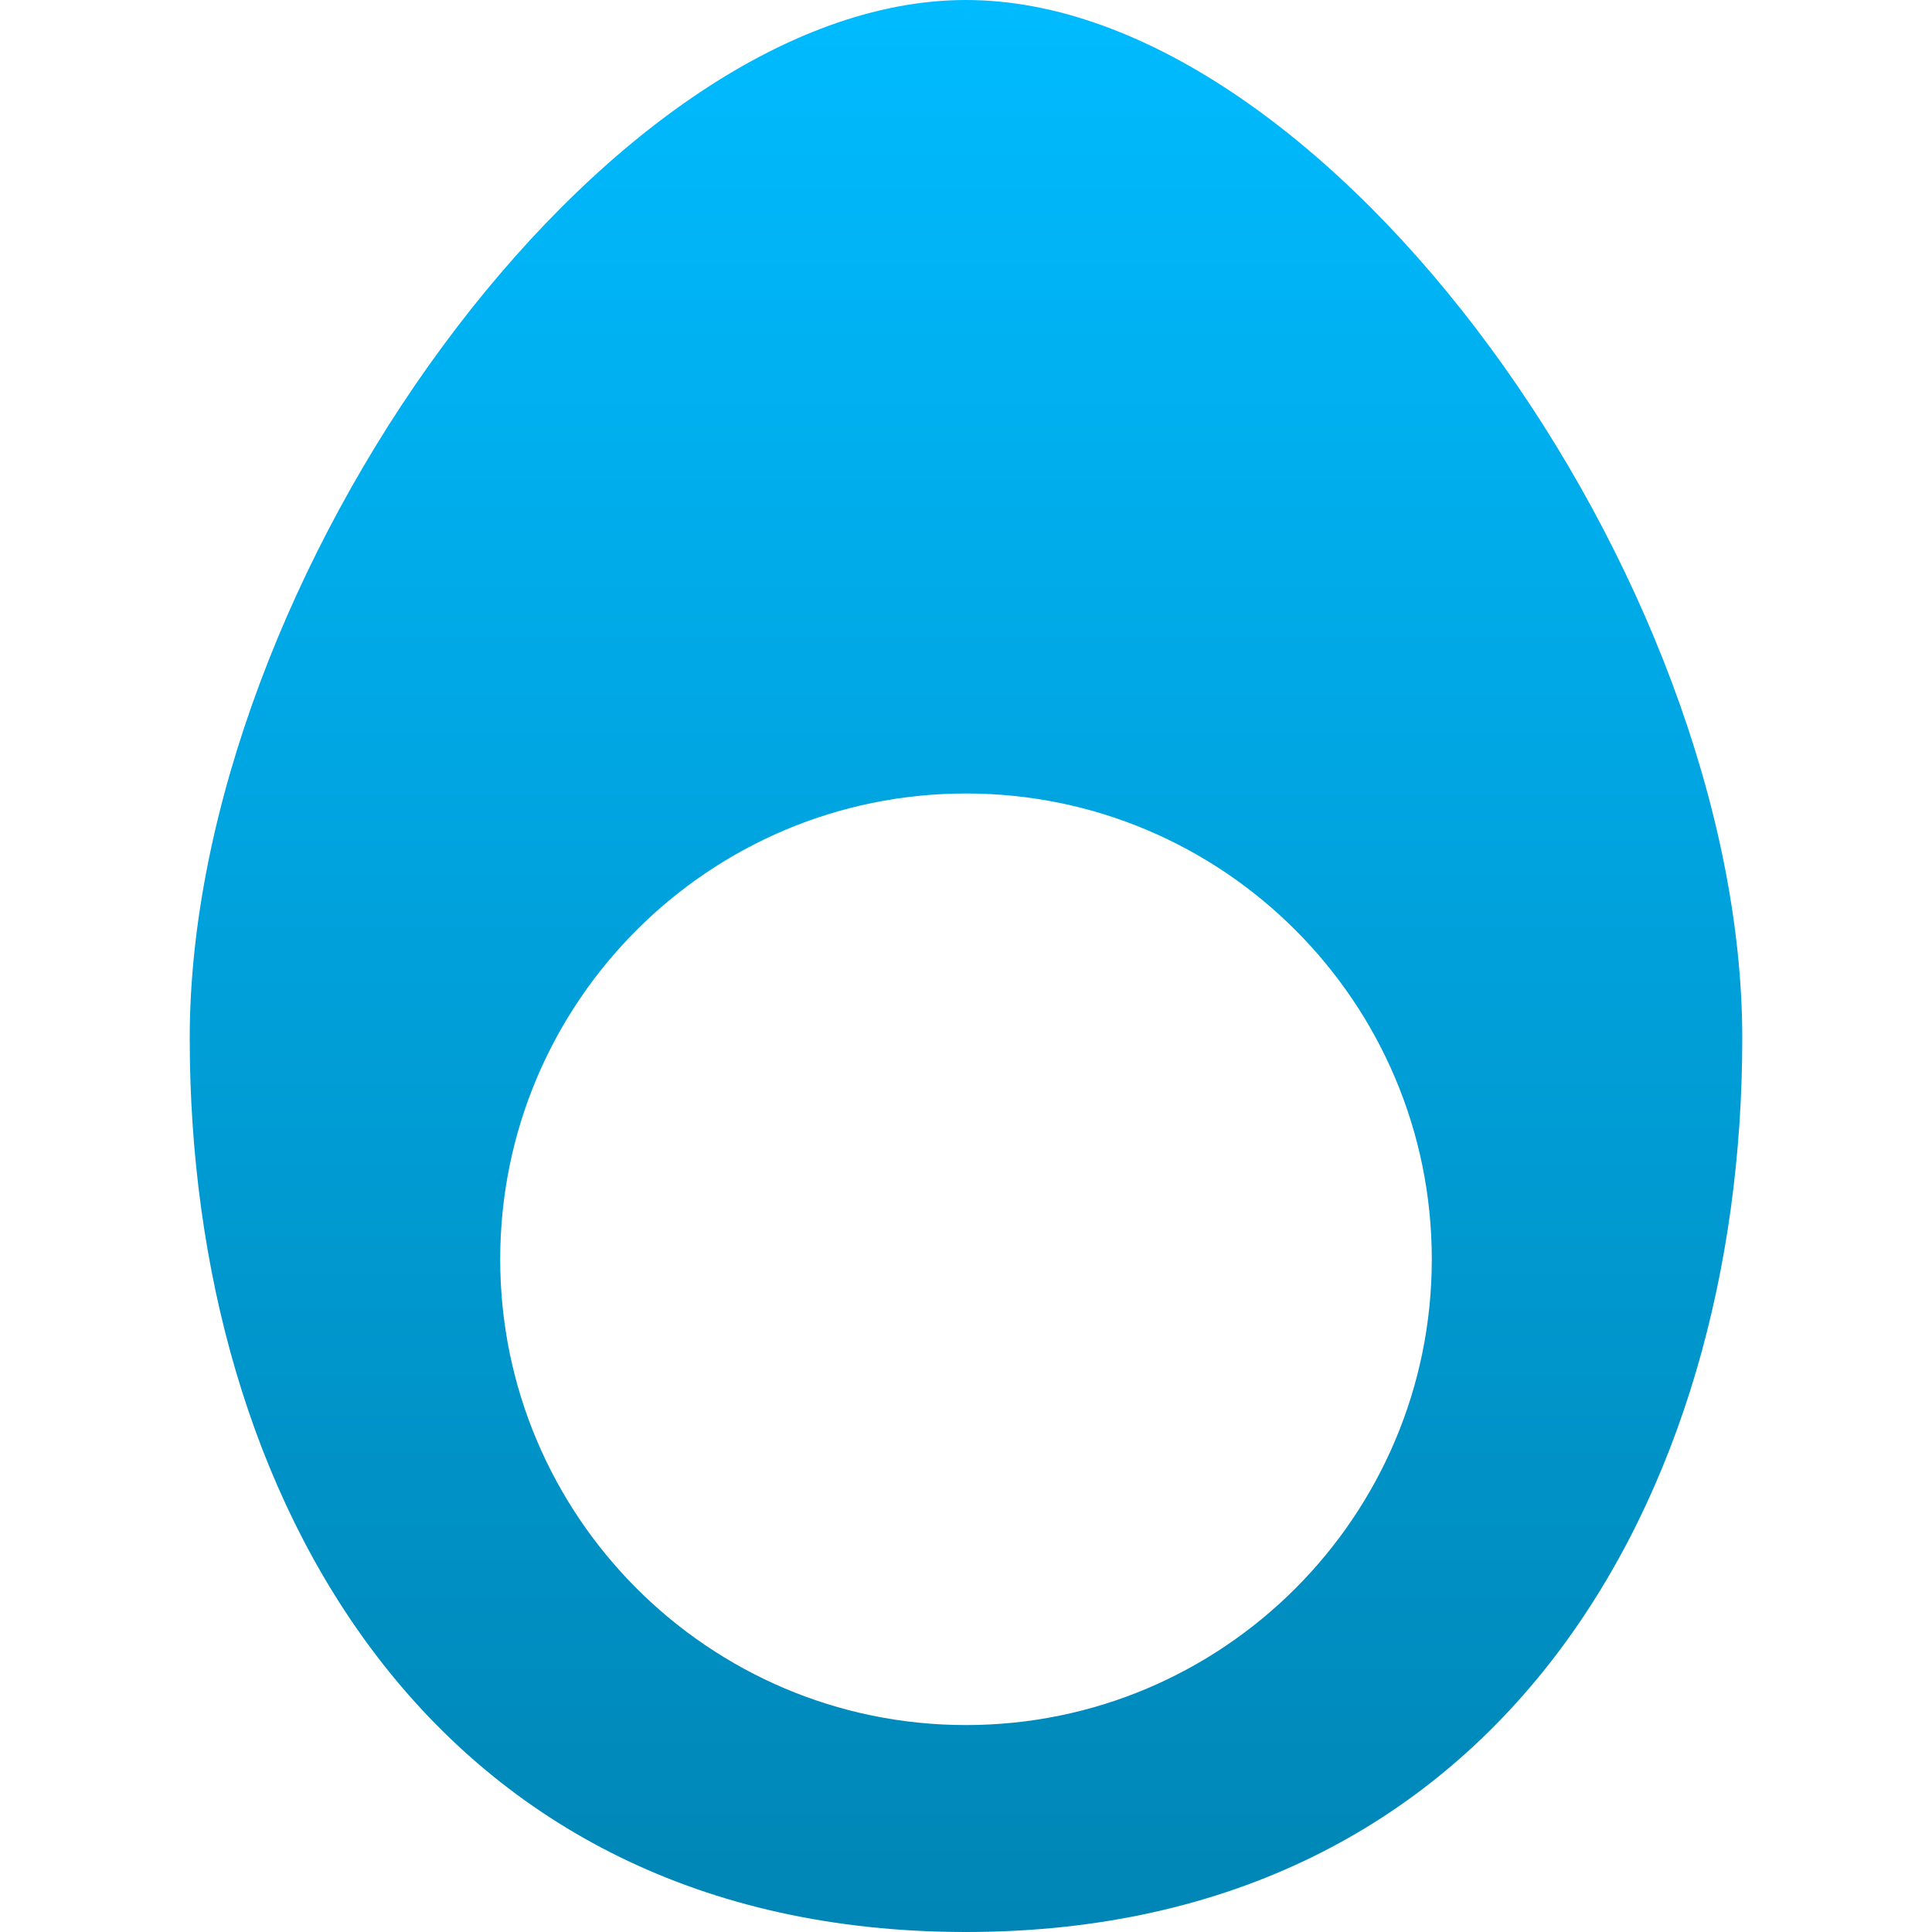 <svg xmlns="http://www.w3.org/2000/svg" xmlns:xlink="http://www.w3.org/1999/xlink" width="64" height="64" viewBox="0 0 64 64" version="1.1">
<defs>
<linearGradient id="linear0" gradientUnits="userSpaceOnUse" x1="0" y1="0" x2="0" y2="1" gradientTransform="matrix(51.43,0,0,64,6.285,0)">
<stop offset="0" style="stop-color:#00bbff;stop-opacity:1;"/>
<stop offset="1" style="stop-color:#0085b5;stop-opacity:1;"/>
</linearGradient>
</defs>
<g id="surface1">
<path style=" stroke:none;fill-rule:evenodd;fill:url(#linear0);" d="M 32 0 C 20 0 6.285 19.199 6.285 34.398 C 6.285 49.602 14.32 64 32 64 C 49.68 64 57.715 49.602 57.715 34.398 C 57.715 19.199 44 0 32 0 Z M 16.57 41.715 C 16.57 33.199 23.484 26.285 32 26.285 C 40.516 26.285 47.43 33.199 47.43 41.715 C 47.43 50.227 40.516 57.145 32 57.145 C 23.484 57.145 16.57 50.227 16.57 41.715 Z M 16.57 41.715 "/>
</g>
</svg>
